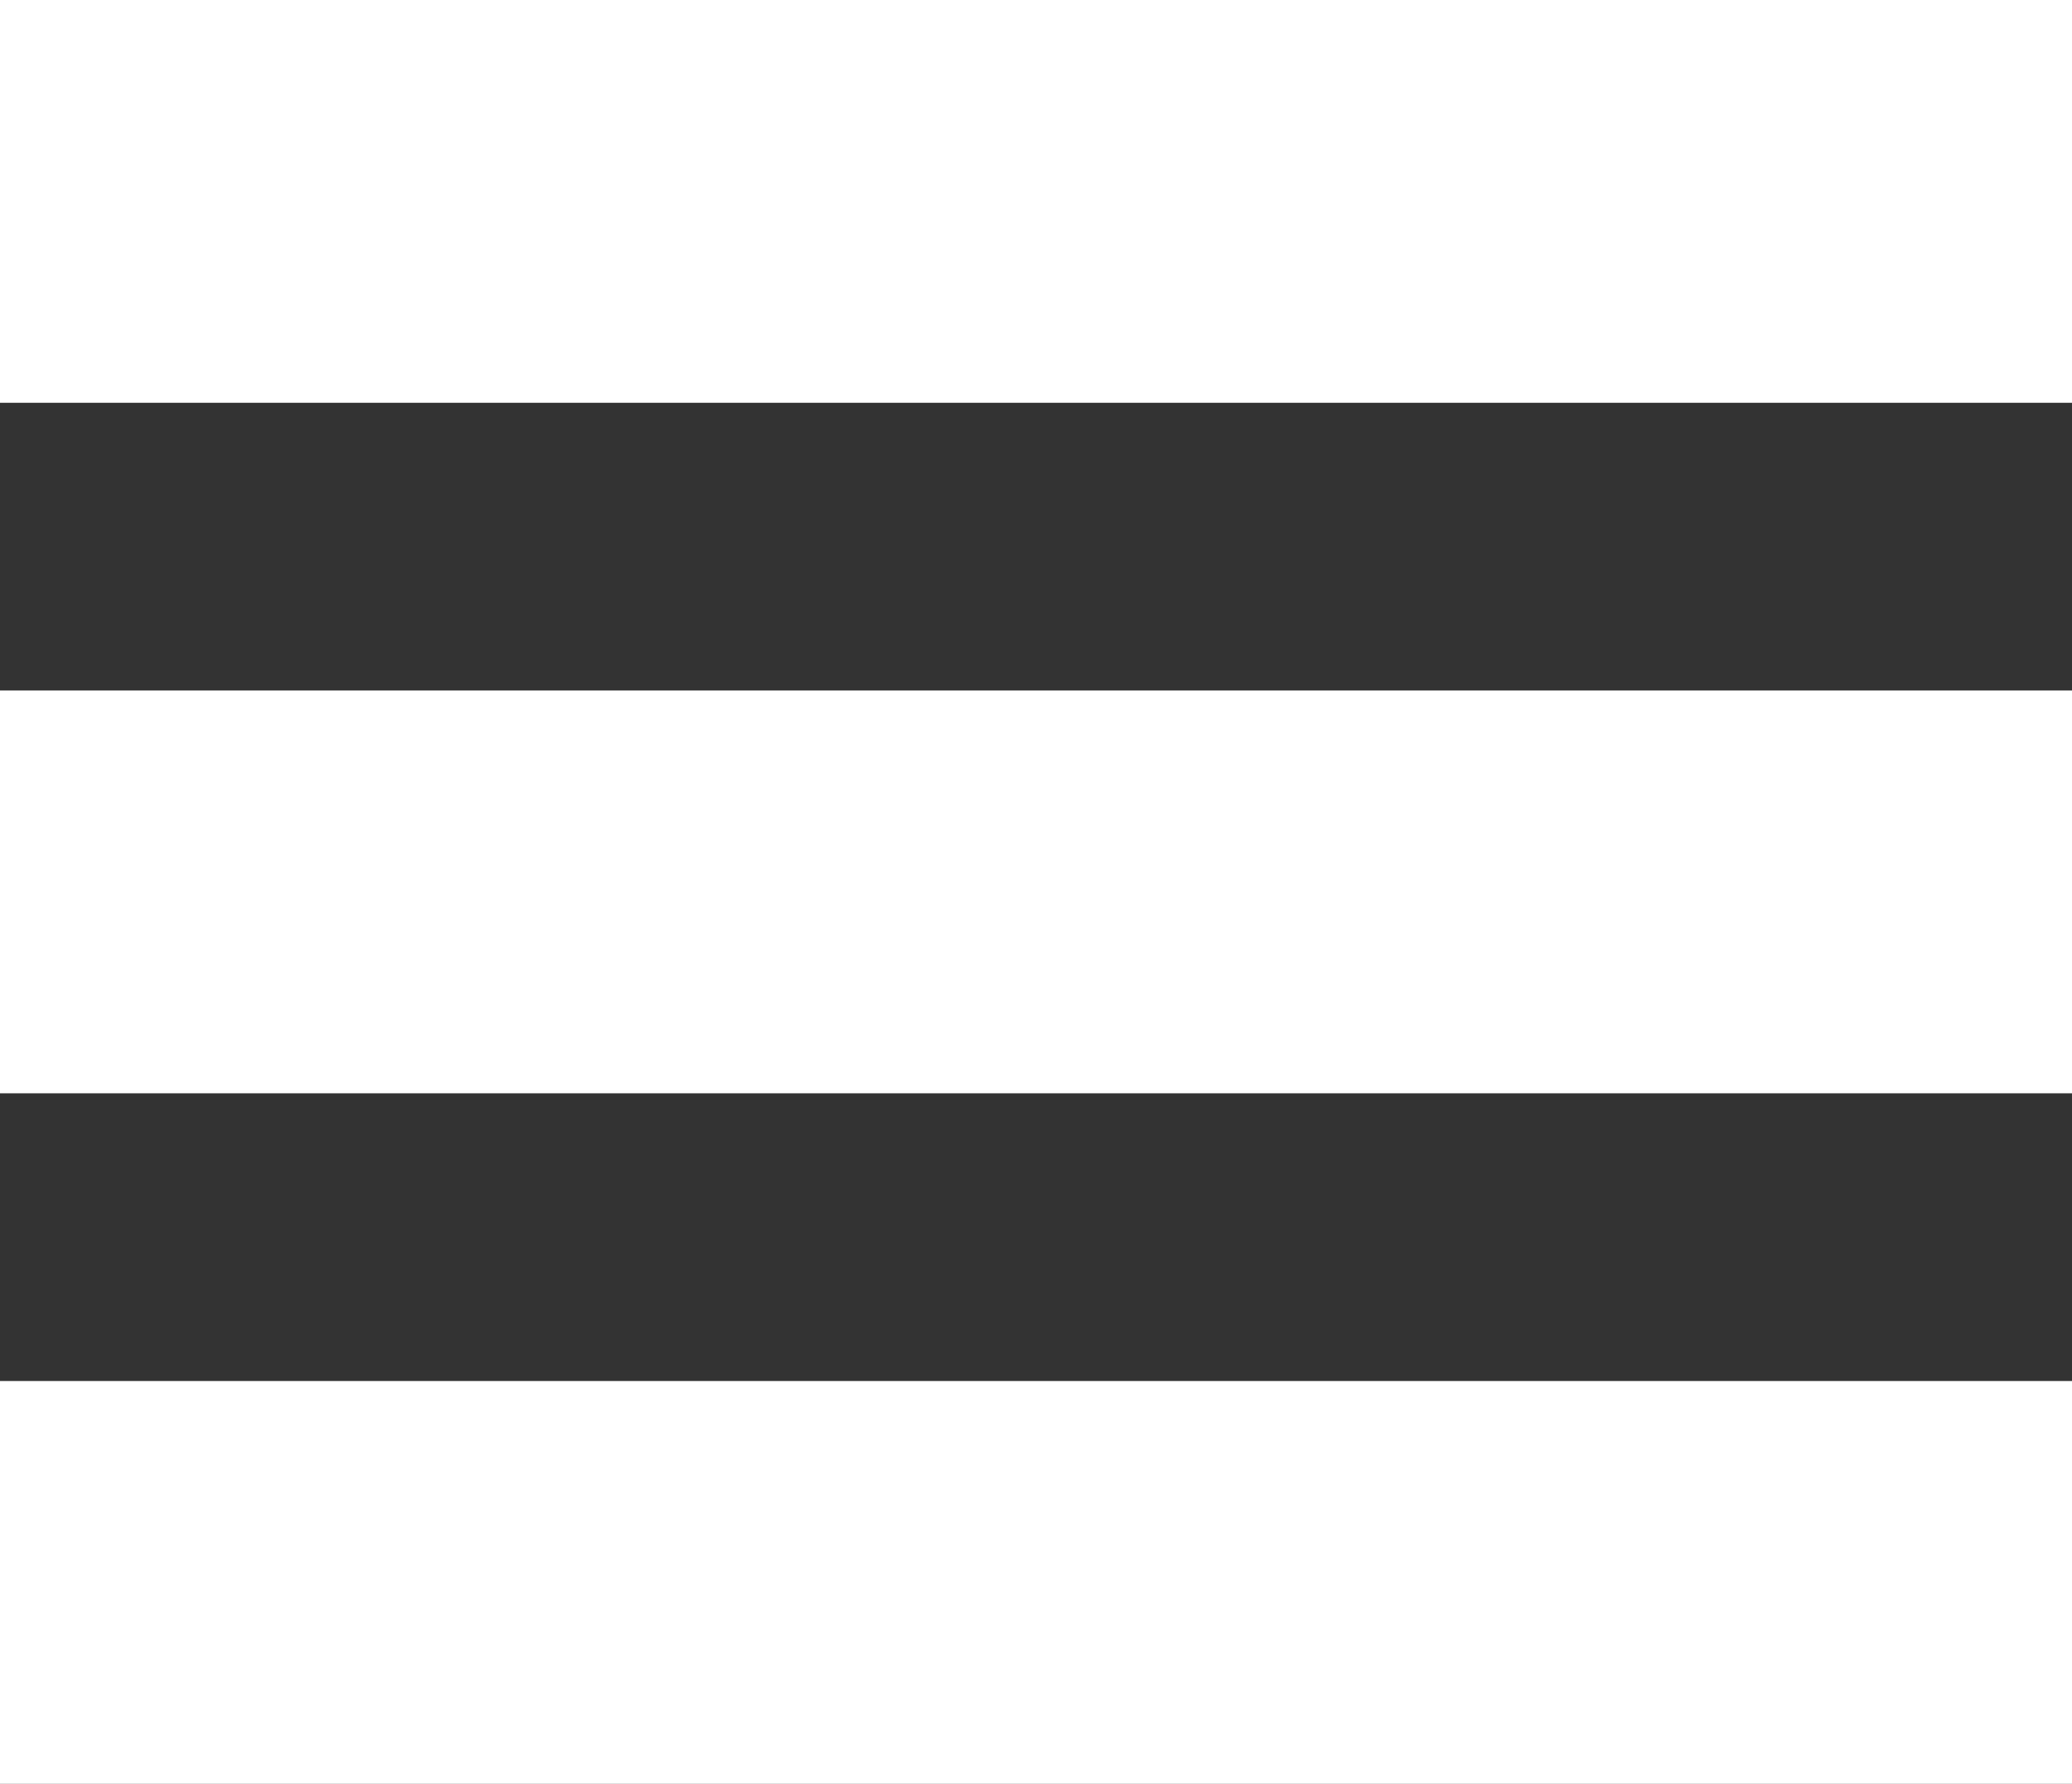 <?xml version="1.0" encoding="UTF-8"?>
<svg width="36px" height="31px" viewBox="0 0 36 31" version="1.1" xmlns="http://www.w3.org/2000/svg" xmlns:xlink="http://www.w3.org/1999/xlink">
    <rect x="0" y="0" width="36" height="31" fill="#333333" stroke="none"/>
    <!-- Generator: Sketch 48.2 (47327) - http://www.bohemiancoding.com/sketch -->
    <title>Hamburger</title>
    <desc>Created with Sketch.</desc>
    <defs></defs>
    <g id="Artboard" stroke="none" stroke-width="1" fill="none" fill-rule="evenodd" transform="translate(-265, -73)">
        <g id="Mobile-Page" transform="translate(0, 54)" fill="#fff">
            <g id="Section-1">
                <g id="Hamburger" transform="translate(265, 19)">
                    <rect id="Rectangle-4" x="0" y="0" width="36" height="7"></rect>
                    <rect id="Rectangle-4" x="0" y="12" width="36" height="7"></rect>
                    <rect id="Rectangle-4" x="0" y="24" width="36" height="7"></rect>
                </g>
            </g>
        </g>
    </g>
</svg>
